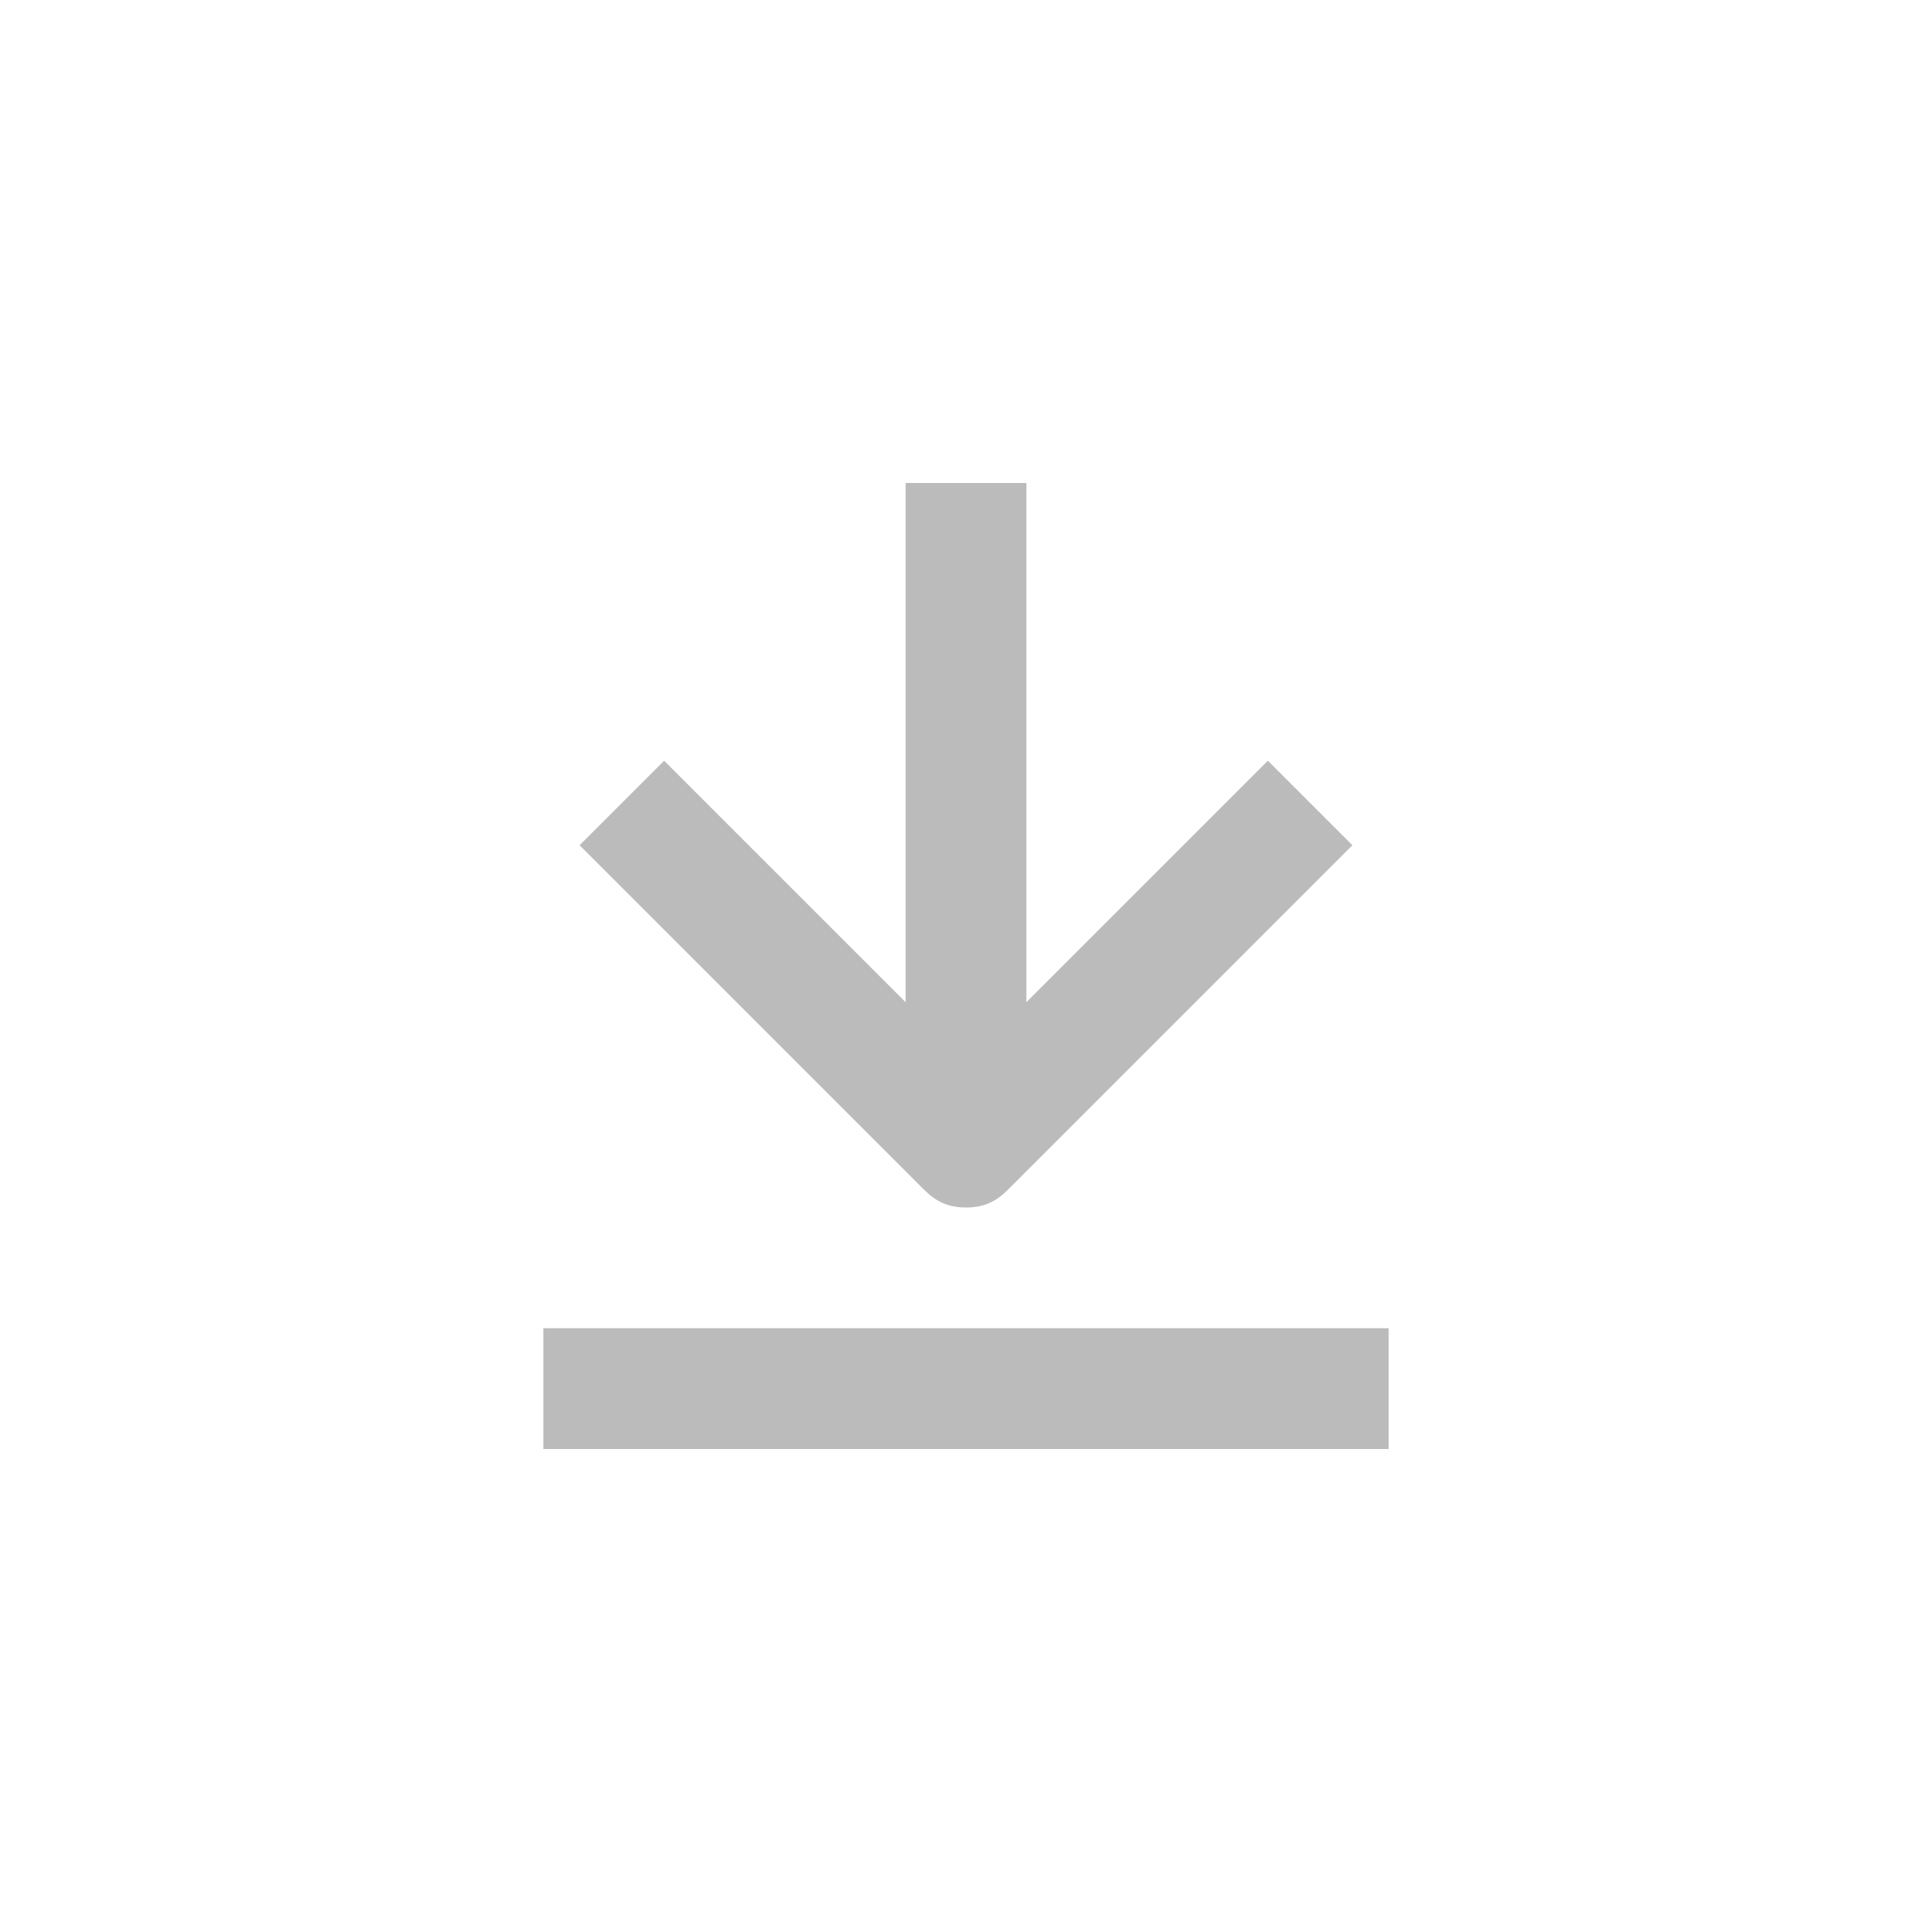 <svg width="32" height="32" viewBox="0 0 32 32" fill="none" xmlns="http://www.w3.org/2000/svg">
<path d="M16 20C16.3 20 16.5 19.9 16.7 19.7L22.4 14L21 12.6L17 16.6V8H15V16.6L11 12.6L9.6 14L15.3 19.7C15.5 19.9 15.7 20 16 20ZM9 22H23V24H9V22Z" fill="#BBBBBB"/>
</svg>
